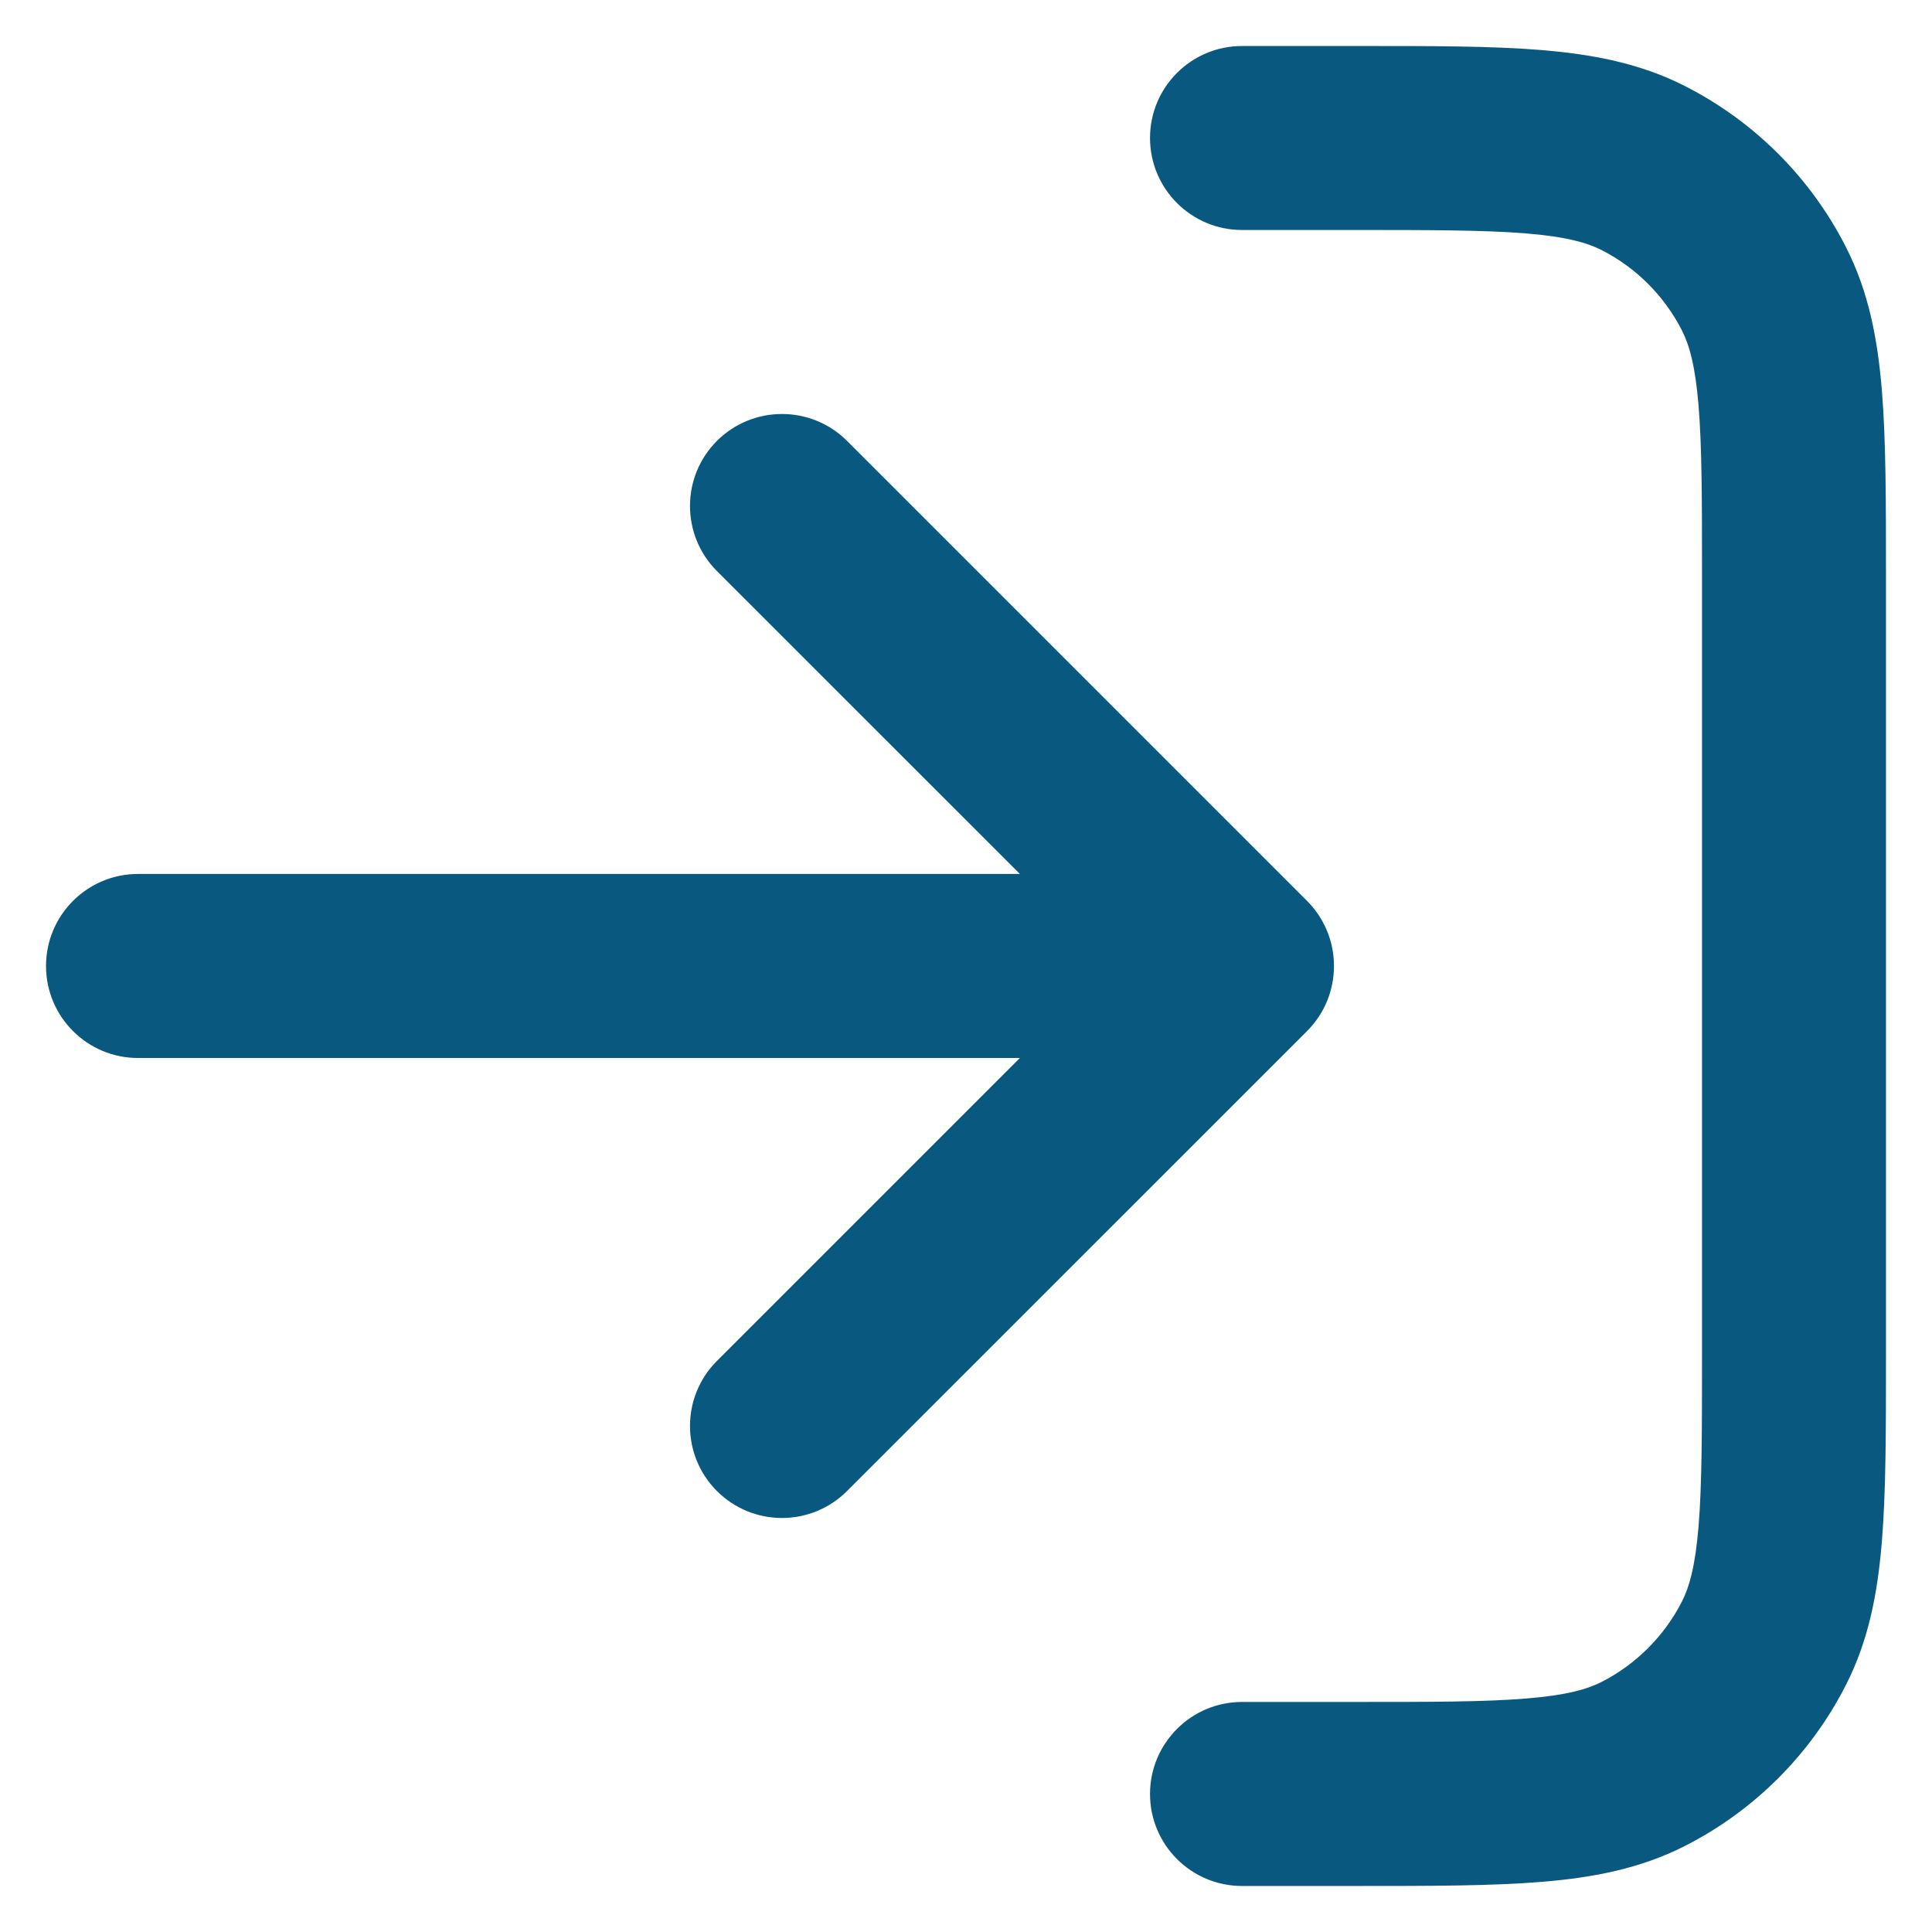 <svg width="28" height="28" viewBox="0 0 28 28" fill="none" xmlns="http://www.w3.org/2000/svg">
<path fill-rule="evenodd" clip-rule="evenodd" d="M22.119 3.383C21.518 3.334 20.742 3.333 19.6 3.333H18C17.264 3.333 16.667 2.736 16.667 2C16.667 1.263 17.264 0.667 18 0.667L19.655 0.667C20.728 0.666 21.614 0.666 22.336 0.725C23.085 0.787 23.774 0.918 24.421 1.248C25.425 1.759 26.241 2.575 26.752 3.579C27.082 4.226 27.213 4.915 27.274 5.664C27.333 6.386 27.333 7.271 27.333 8.345V19.655C27.333 20.728 27.333 21.614 27.274 22.336C27.213 23.085 27.082 23.774 26.752 24.421C26.241 25.425 25.425 26.241 24.421 26.752C23.774 27.082 23.085 27.213 22.336 27.274C21.614 27.333 20.728 27.333 19.655 27.333H18C17.264 27.333 16.667 26.736 16.667 26C16.667 25.264 17.264 24.666 18 24.666H19.6C20.742 24.666 21.518 24.666 22.119 24.616C22.703 24.569 23.002 24.482 23.211 24.376C23.712 24.12 24.12 23.712 24.376 23.21C24.482 23.002 24.569 22.703 24.617 22.119C24.666 21.518 24.667 20.742 24.667 19.6V8.4C24.667 7.258 24.666 6.481 24.617 5.881C24.569 5.297 24.482 4.998 24.376 4.789C24.12 4.287 23.712 3.879 23.211 3.624C23.002 3.518 22.703 3.431 22.119 3.383ZM10.39 21.609C9.87 21.089 9.87 20.244 10.39 19.724L14.781 15.333H2C1.264 15.333 0.667 14.736 0.667 14C0.667 13.264 1.264 12.666 2 12.666H14.781L10.39 8.276C9.87 7.755 9.87 6.911 10.39 6.39C10.911 5.87 11.755 5.87 12.276 6.39L18.943 13.057C19.463 13.578 19.463 14.422 18.943 14.943L12.276 21.609C11.755 22.13 10.911 22.13 10.39 21.609Z" fill="#095880"/>
</svg>
